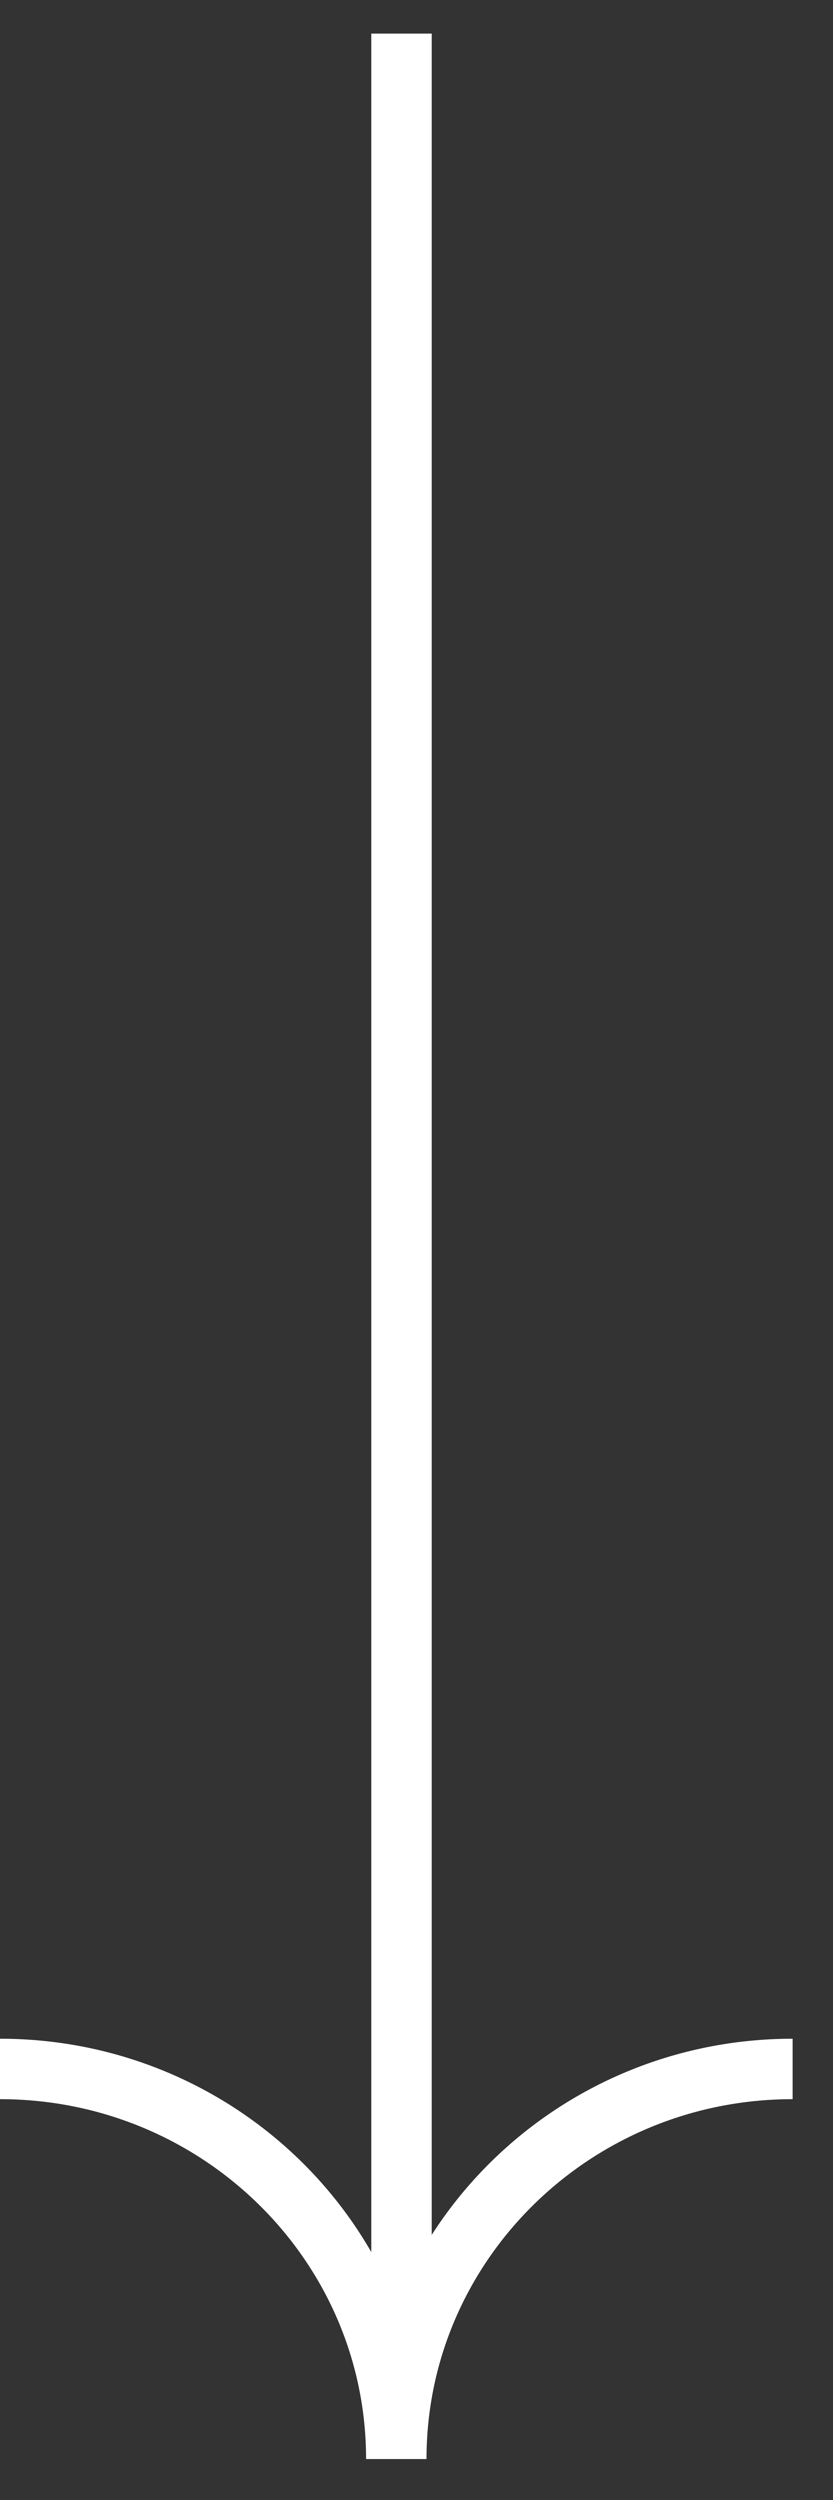 <svg width="19" height="57" viewBox="0 0 19 57" fill="none" xmlns="http://www.w3.org/2000/svg">
<rect x="0" y="0" width="19" height="57" fill="#333333" stroke="none"/>
<path d="M18.079 47.172C13.086 47.172 9.039 51.154 9.039 56.066C9.039 51.154 4.992 47.172 0 47.172M9.158 53.869L9.158 0.766" stroke="white" stroke-width="1.378"/>
</svg>
